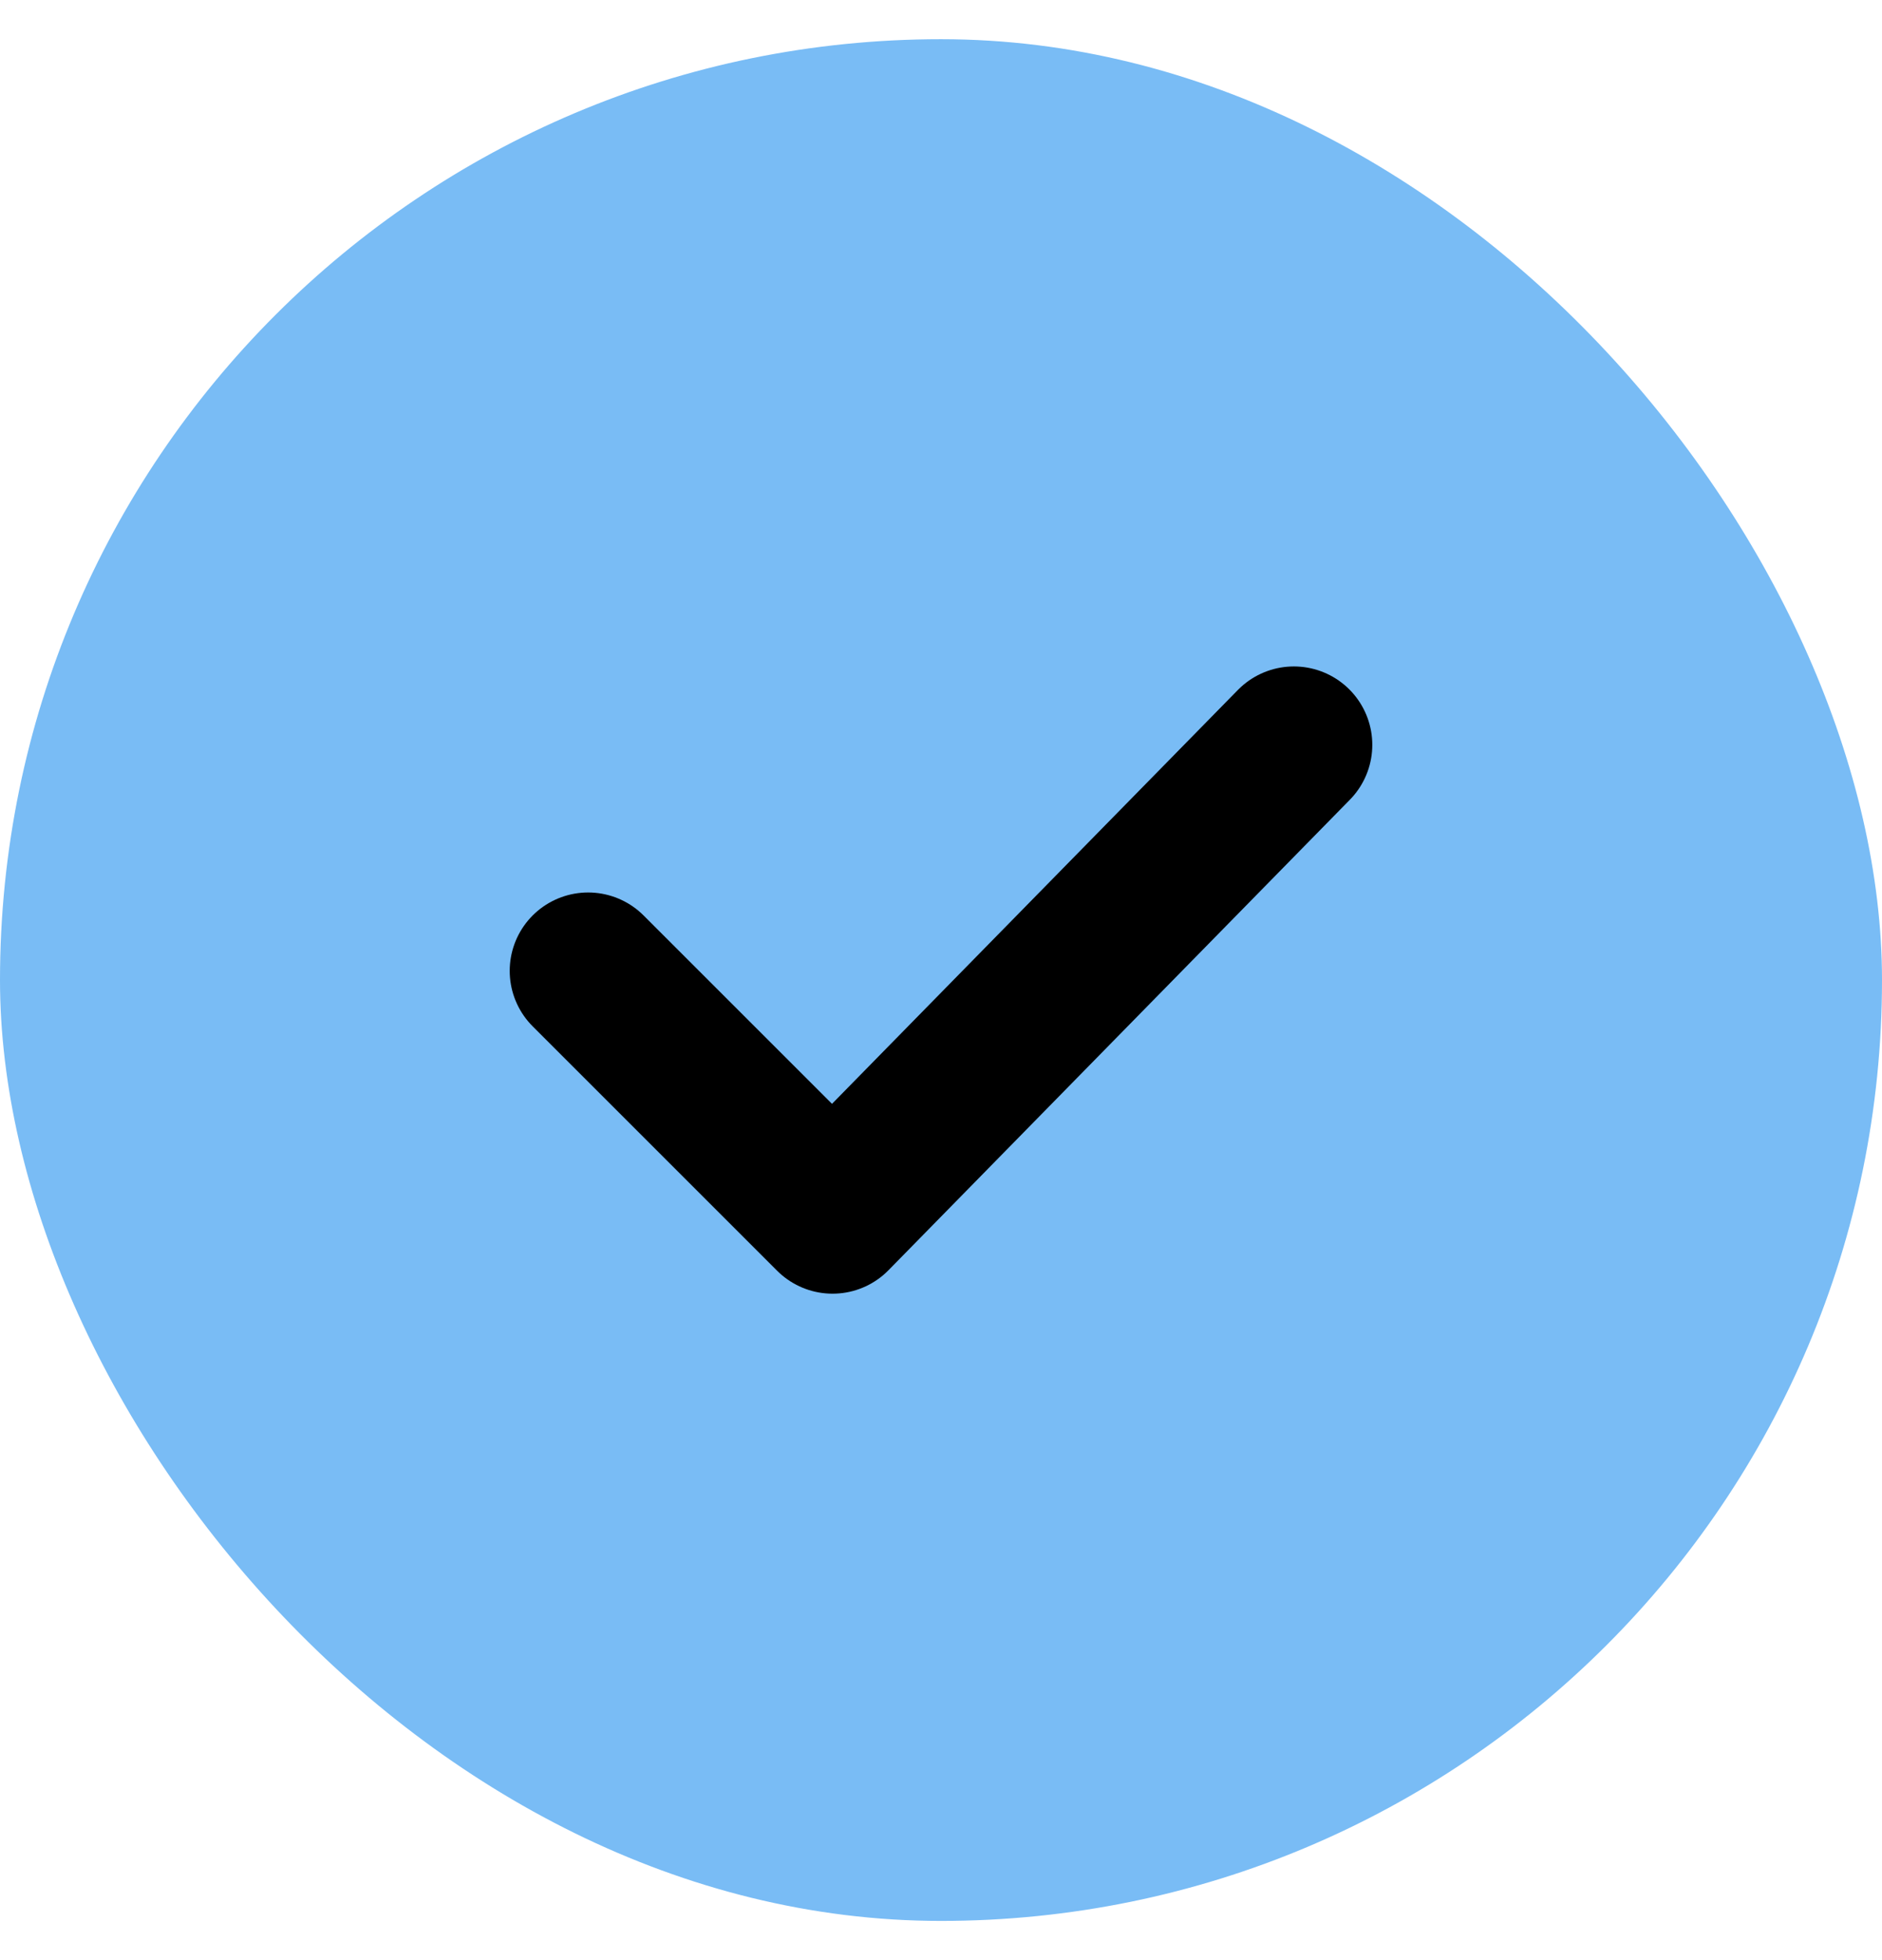 <svg width="24" height="25" viewBox="0 0 24 25" fill="none" xmlns="http://www.w3.org/2000/svg">
<rect y="0.5" width="24" height="24" rx="12" fill="#79BCF5"/>
<path d="M16.5 9.5L10.617 15.5L7.5 12.383" stroke="black" stroke-width="2" stroke-linecap="round" stroke-linejoin="round"/>
</svg>
